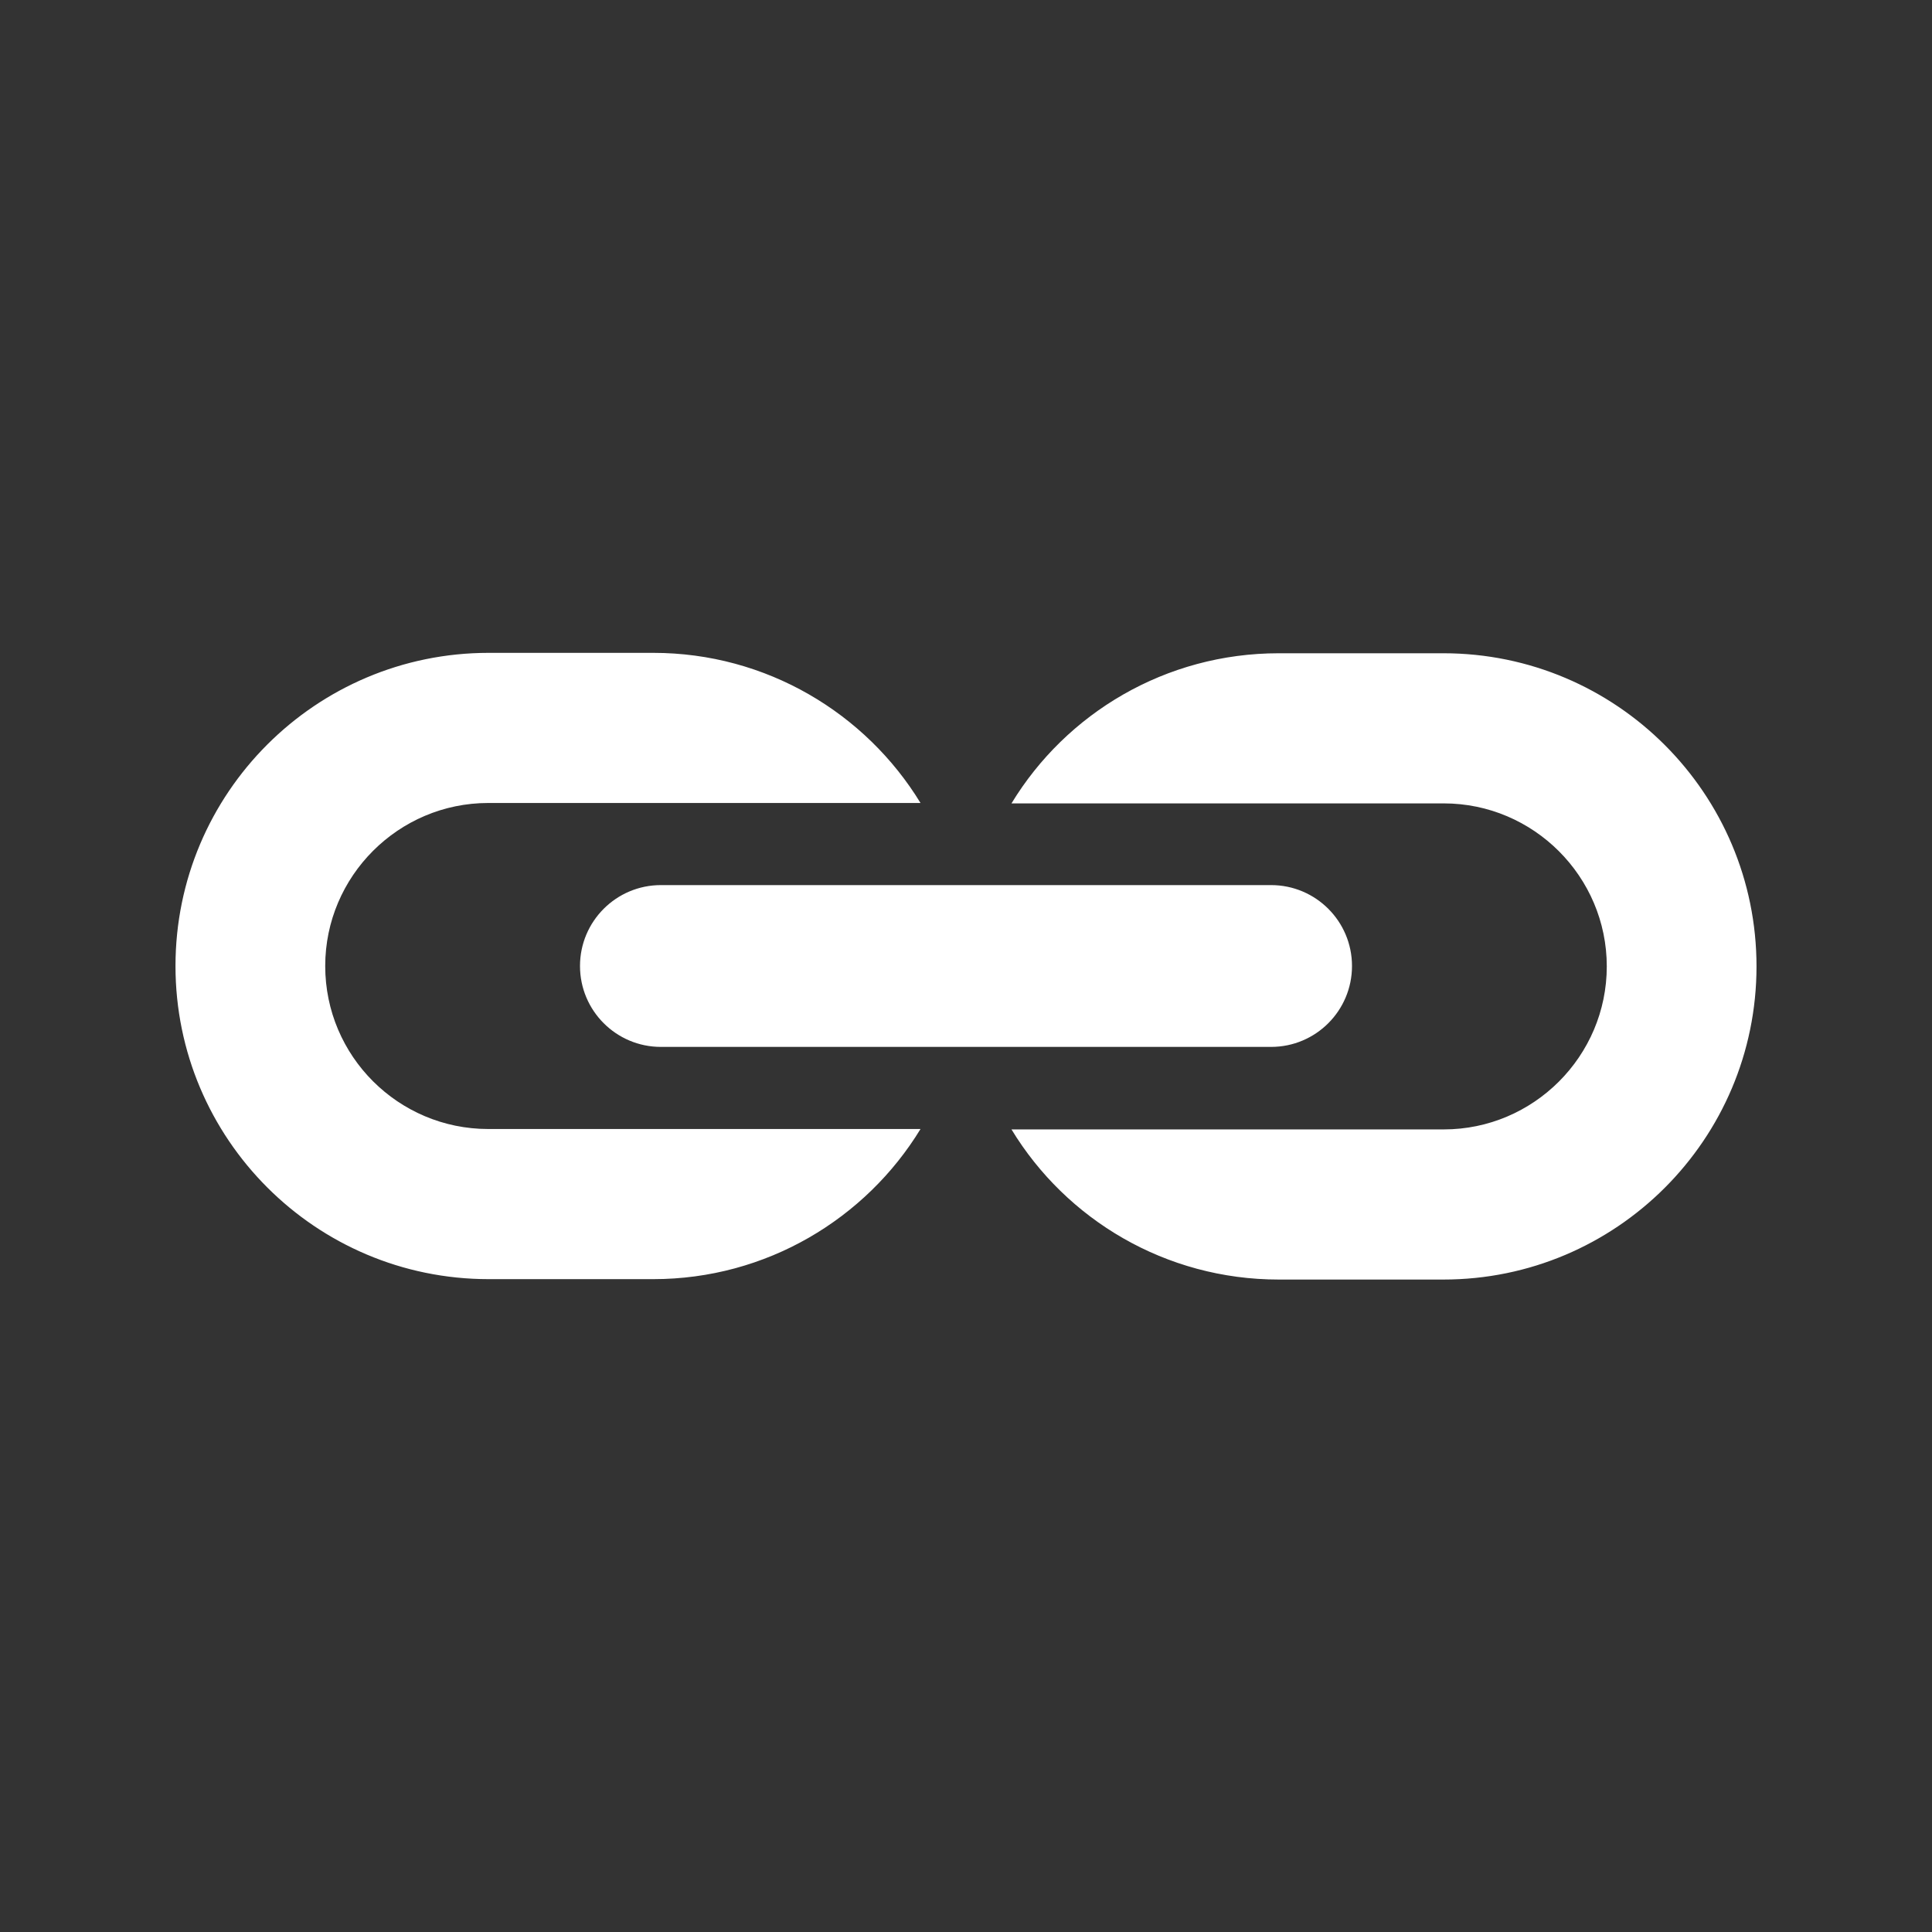 <svg width="48" height="48" viewBox="0 0 48 48" fill="none" xmlns="http://www.w3.org/2000/svg">
<rect x="0" y="0" width="48" height="48" fill="#333333" stroke="none"/>
<path d="M33.59 24C33.59 25.11 32.69 26.01 31.58 26.01H16.42C15.31 26.01 14.41 25.11 14.41 24C14.41 22.89 15.31 21.99 16.42 21.99H31.58C32.69 21.99 33.59 22.89 33.59 24ZM12.13 28.05C9.9 28.05 8.08 26.24 8.08 24C8.08 21.77 9.9 19.95 12.13 19.95H22.87C21.51 17.72 19.04 16.22 16.23 16.22H12.14C7.85 16.22 4.36 19.7 4.36 24C4.36 28.29 7.84 31.78 12.14 31.78H16.23C19.04 31.78 21.51 30.28 22.87 28.05H12.13ZM35.86 16.23H31.77C28.96 16.23 26.49 17.72 25.13 19.96H35.87C38.1 19.96 39.92 21.78 39.92 24.01C39.92 26.24 38.1 28.06 35.87 28.06H25.13C26.49 30.3 28.96 31.79 31.77 31.79H35.86C40.15 31.79 43.64 28.31 43.64 24.01C43.64 19.72 40.16 16.23 35.86 16.23Z" fill="white"/>
</svg>

